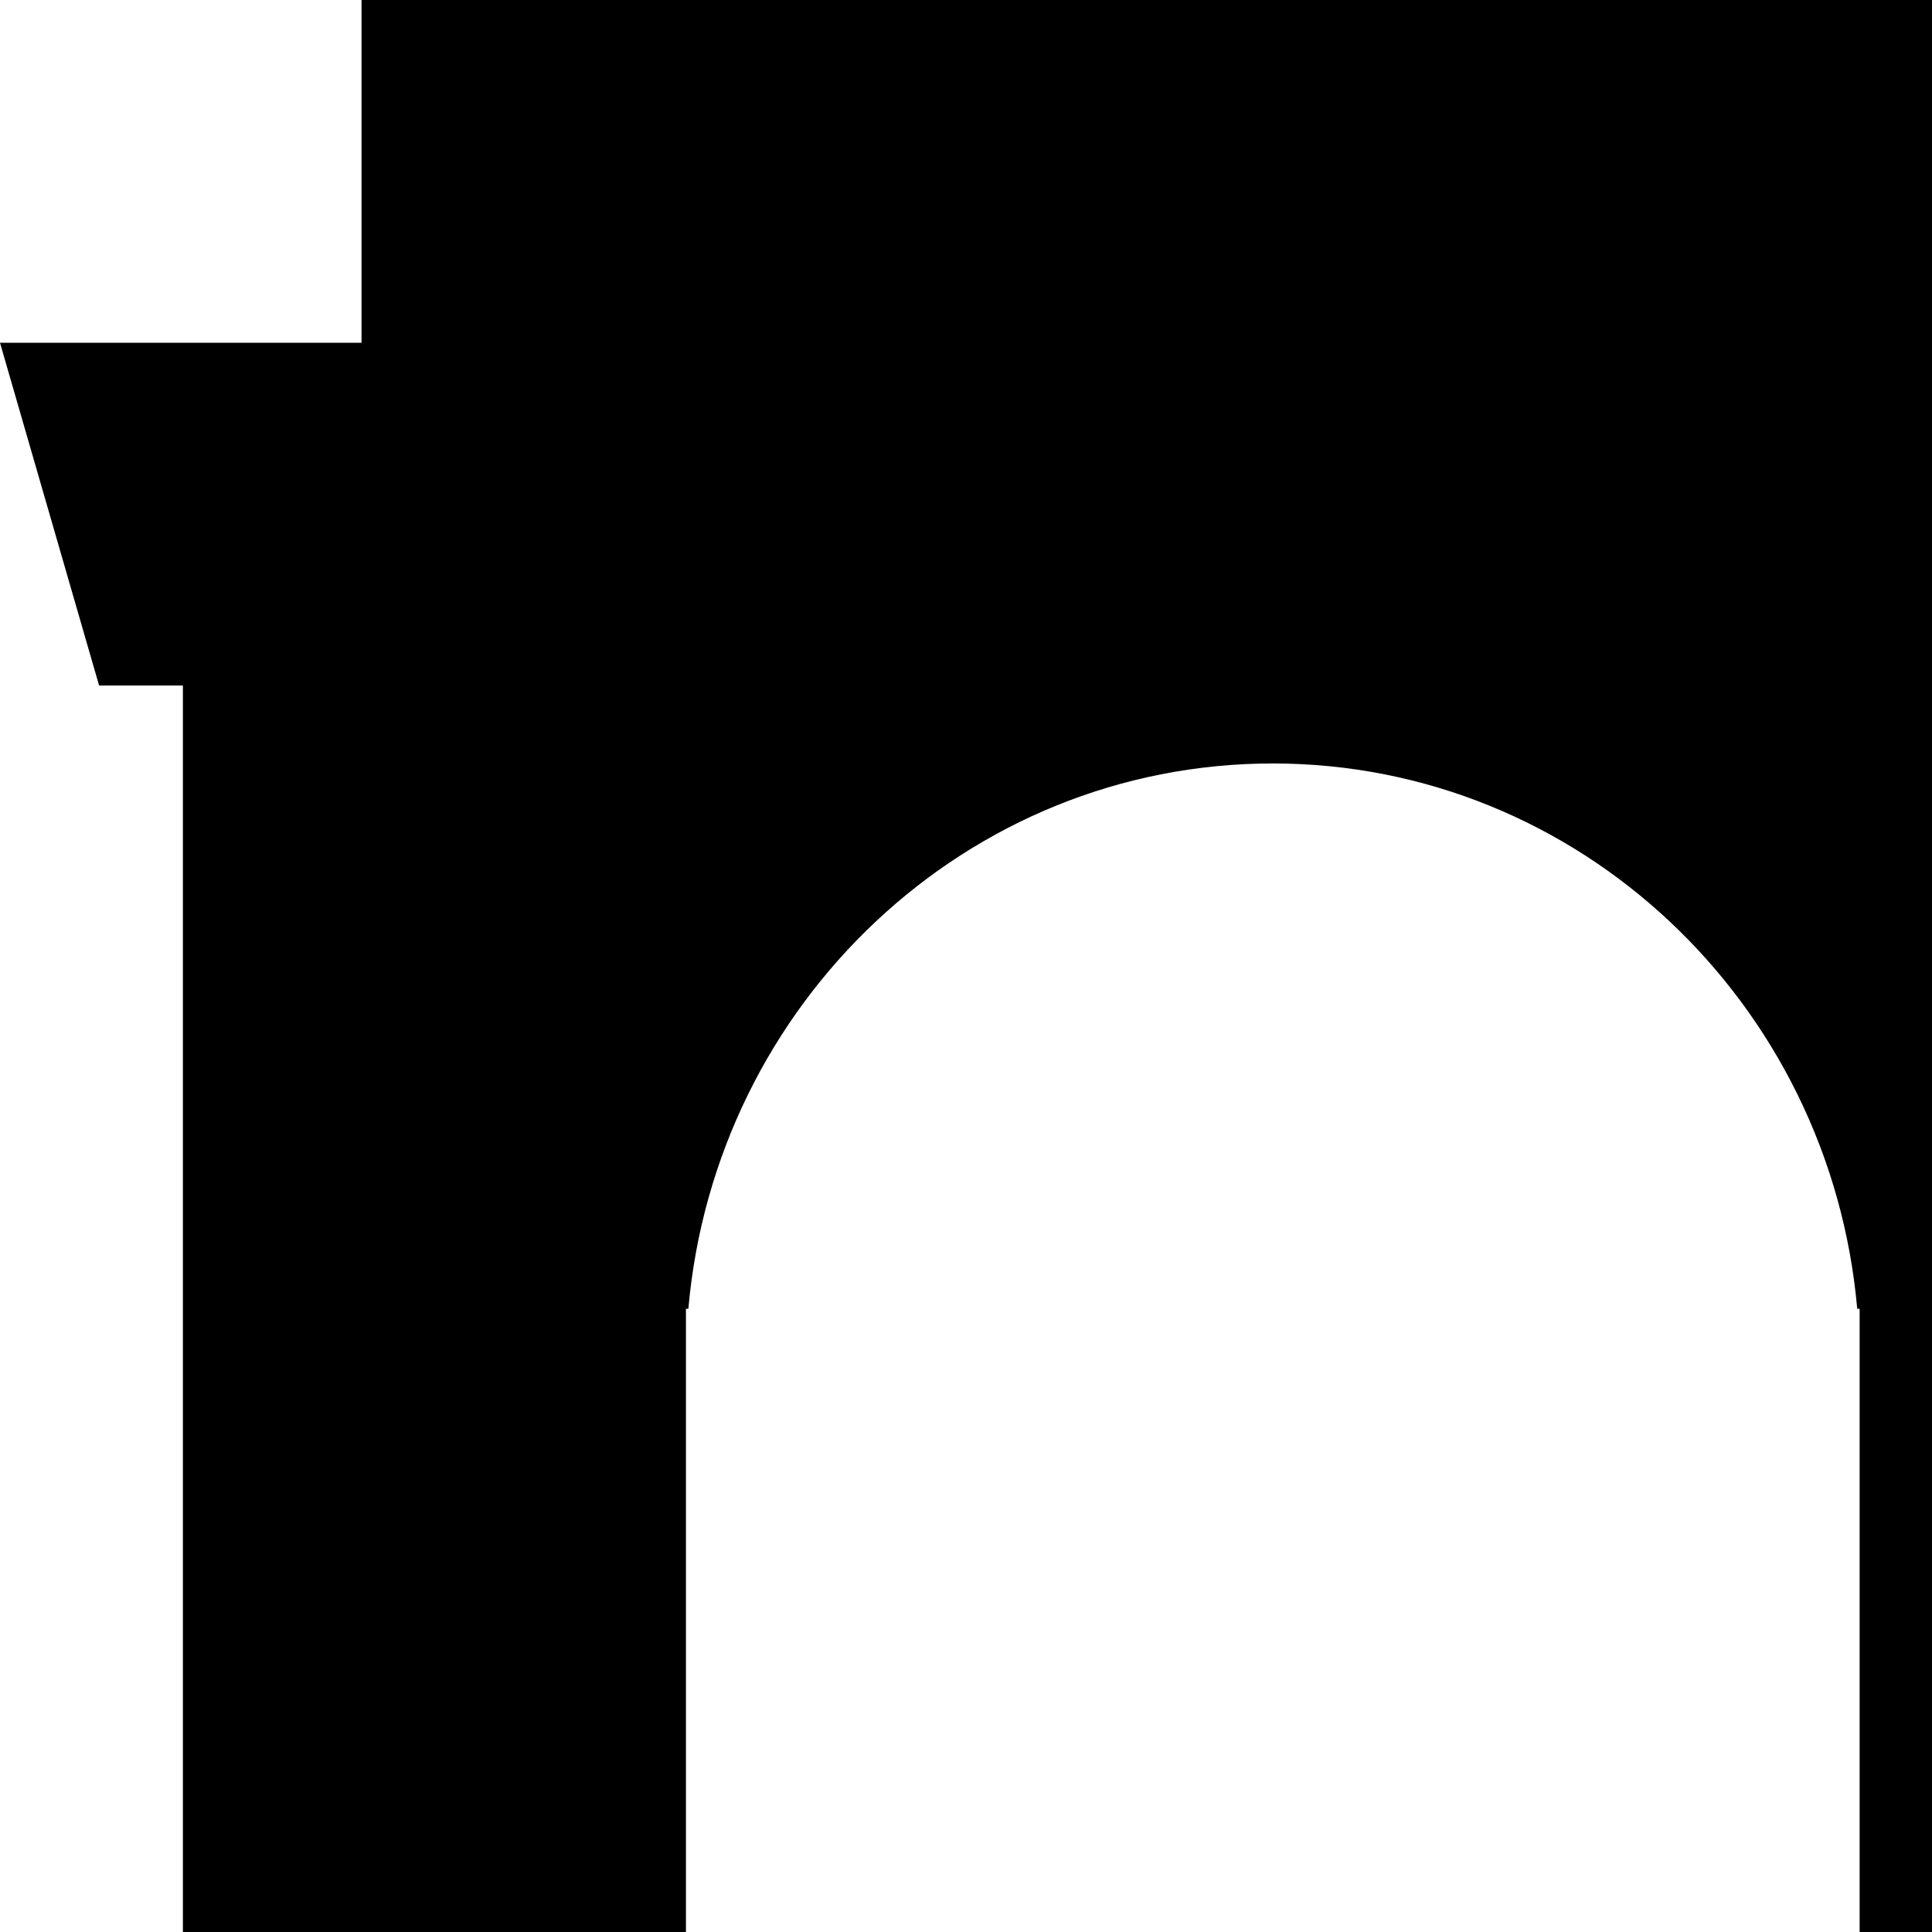 <svg role="img" viewBox="0 0 24 24" xmlns="http://www.w3.org/2000/svg"><title>Farcaster</title><path d="M0 4.258h4.491V0h20.64v4.258H24l.77 4.258h4.958v17.226c.523 0 .947.433.947.968v1.161h.189c.523 0 .947.433.947.968V30H21.207v-1.161c0-.535.424-.968.947-.968h.19V26.71c0-.469.325-.859.757-.949v-9.503h-.03c-.335-3.798-3.458-6.774-7.26-6.774-3.803 0-6.926 2.976-7.26 6.774h-.03v9.484h.19c.522 0 .946.433.946.968v1.161h.19c.522 0 .946.433.946.968V30H.189v-1.161c0-.535.424-.968.947-.968h.19V26.71c0-.535.423-.968.946-.968V8.516H1.231Z"/></svg>